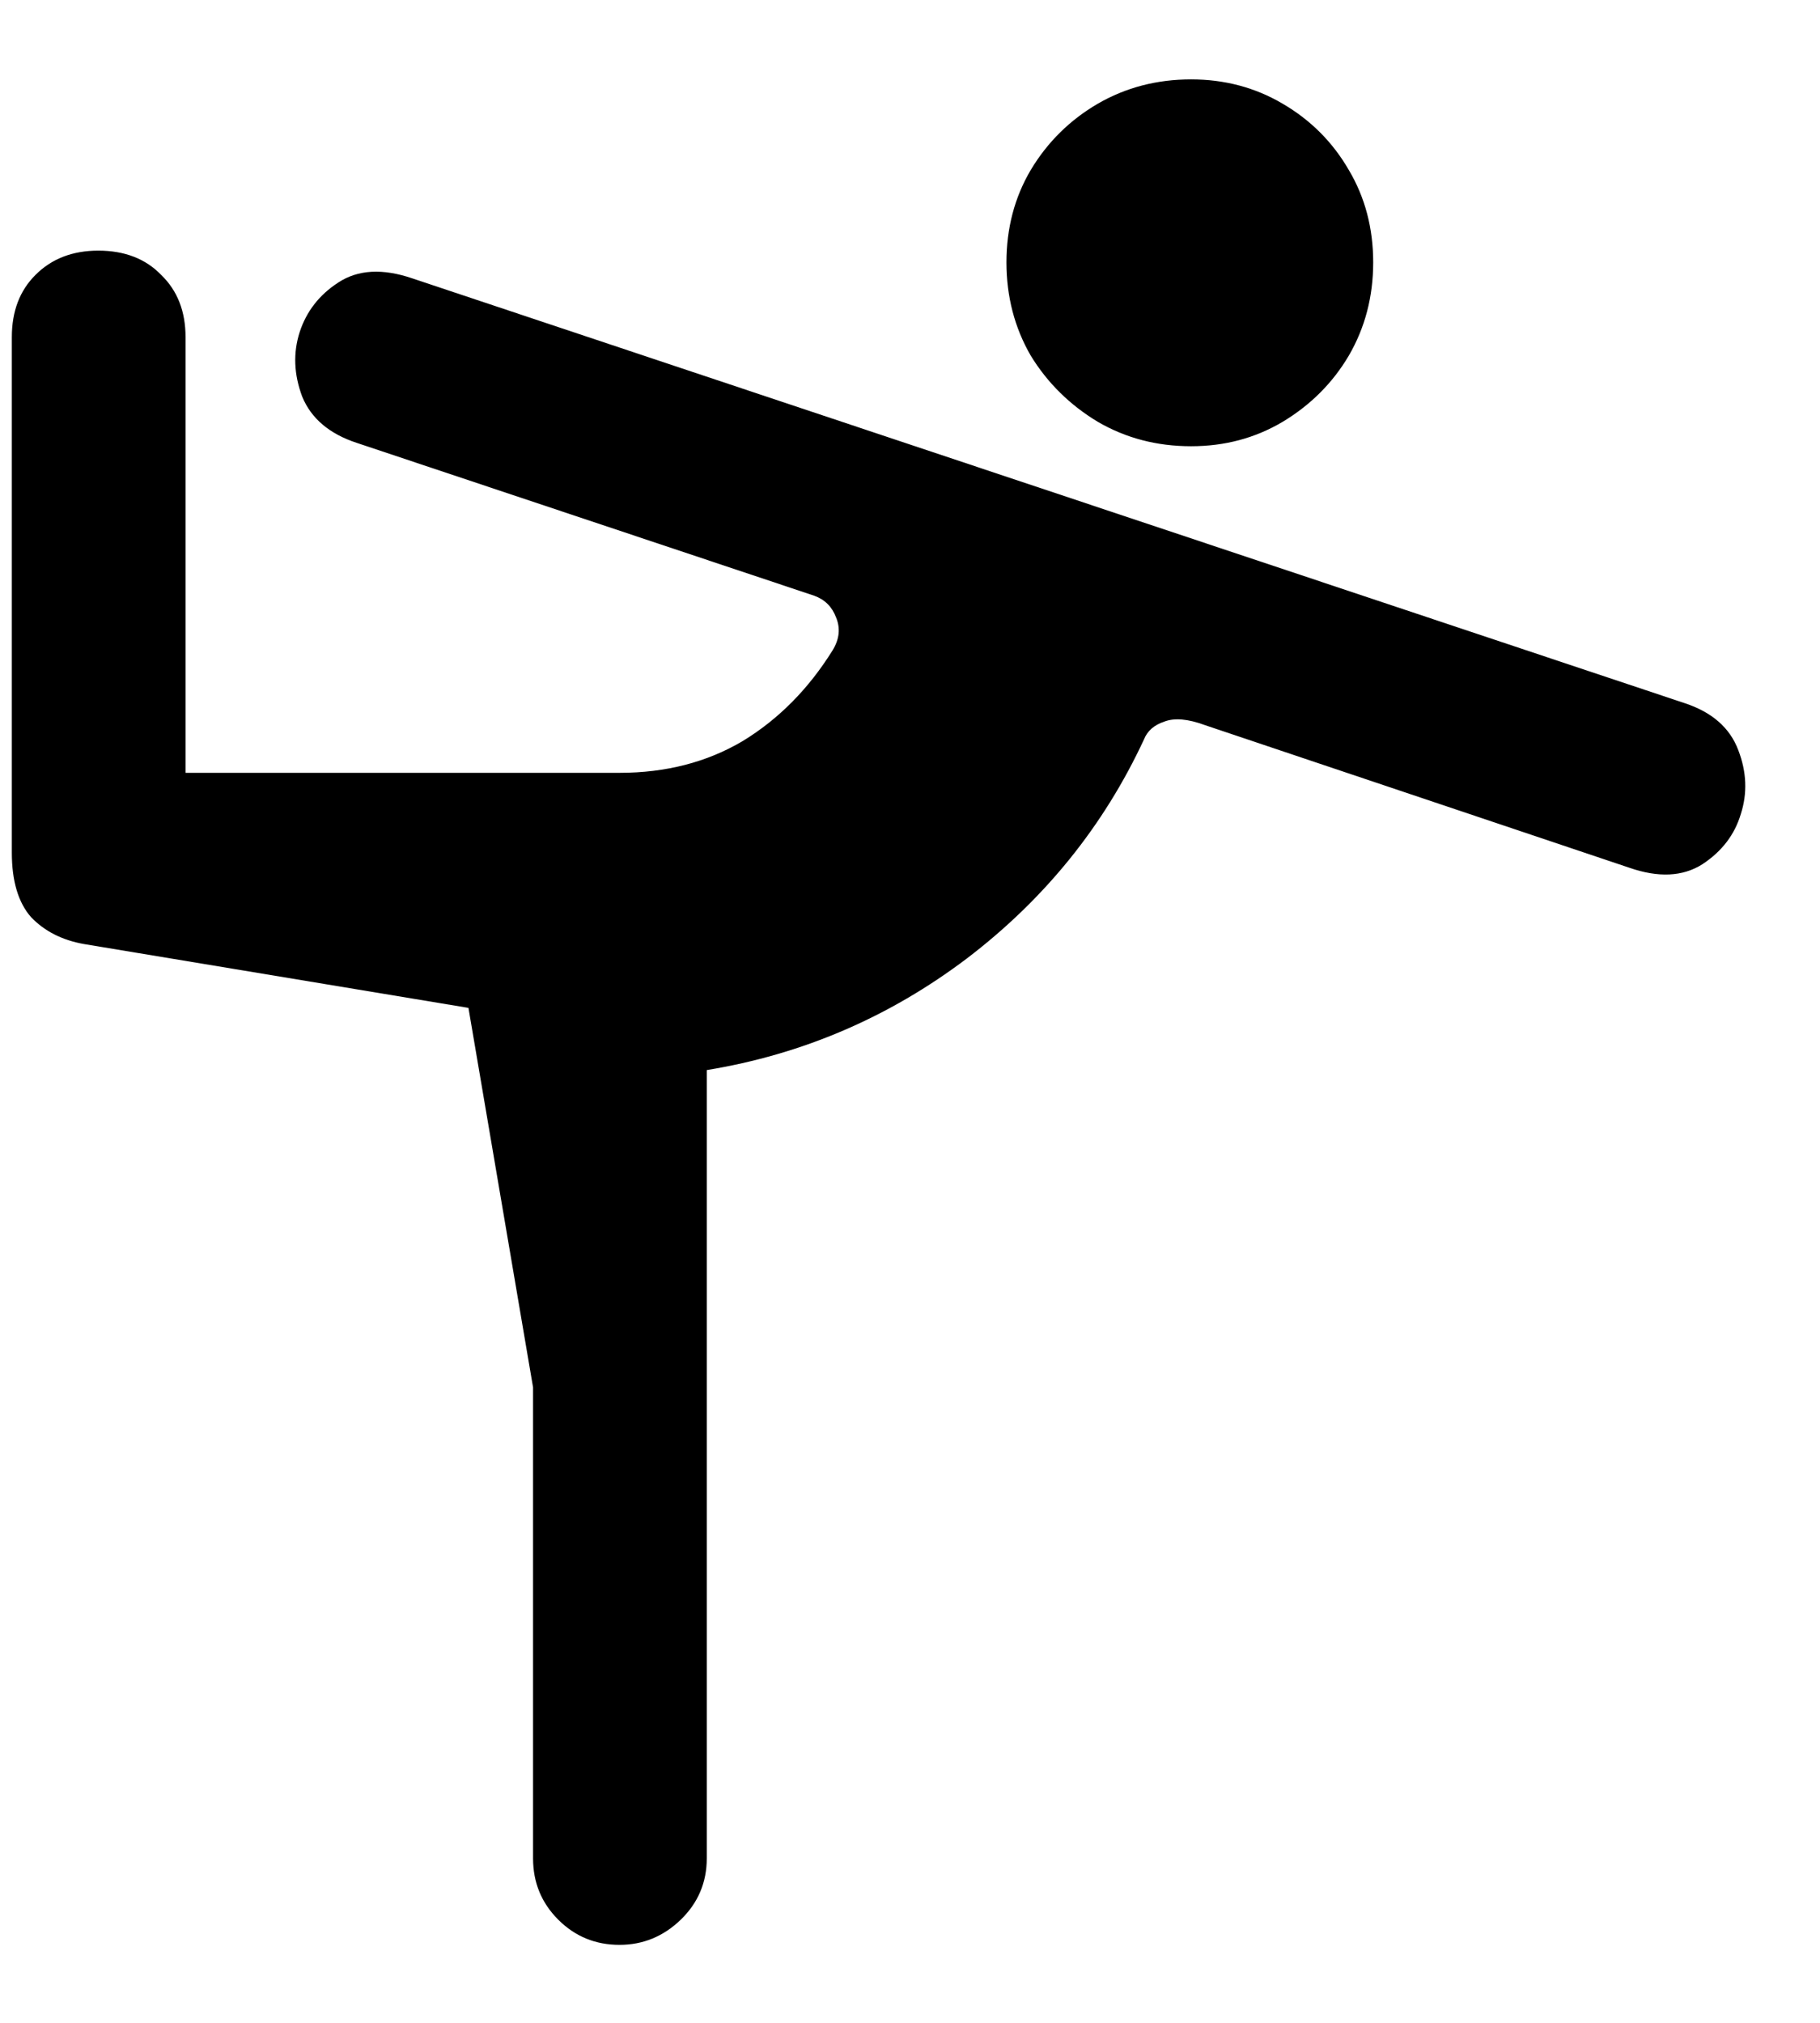 <svg width="18" height="20" viewBox="0 0 18 20" fill="none" xmlns="http://www.w3.org/2000/svg">
<path d="M11.78 4.412C12.112 4.412 12.413 4.332 12.685 4.171C12.961 4.005 13.18 3.787 13.34 3.516C13.501 3.239 13.581 2.932 13.581 2.594C13.581 2.257 13.501 1.952 13.34 1.681C13.18 1.404 12.961 1.186 12.685 1.025C12.413 0.865 12.112 0.785 11.78 0.785C11.442 0.785 11.135 0.865 10.858 1.025C10.582 1.186 10.36 1.404 10.194 1.681C10.034 1.952 9.954 2.257 9.954 2.594C9.954 2.932 10.034 3.239 10.194 3.516C10.36 3.787 10.582 4.005 10.858 4.171C11.135 4.332 11.442 4.412 11.78 4.412ZM6.127 19.229C6.359 19.229 6.561 19.146 6.733 18.98C6.904 18.814 6.99 18.612 6.99 18.374V10.58C7.937 10.425 8.794 10.057 9.563 9.476C10.333 8.889 10.916 8.167 11.315 7.309C11.348 7.226 11.415 7.168 11.514 7.135C11.614 7.096 11.747 7.107 11.913 7.168L16.113 8.579C16.401 8.679 16.641 8.668 16.835 8.546C17.029 8.419 17.156 8.253 17.217 8.048C17.283 7.843 17.275 7.633 17.192 7.417C17.109 7.196 16.932 7.041 16.661 6.952L4.077 2.752C3.783 2.652 3.54 2.666 3.346 2.793C3.158 2.915 3.031 3.078 2.964 3.283C2.898 3.488 2.906 3.701 2.989 3.922C3.078 4.138 3.258 4.29 3.529 4.379L8.053 5.89C8.158 5.928 8.23 6 8.269 6.105C8.313 6.211 8.302 6.319 8.235 6.429C7.997 6.811 7.701 7.11 7.347 7.326C6.993 7.536 6.586 7.641 6.127 7.641H1.835V3.333C1.835 3.078 1.755 2.874 1.595 2.719C1.44 2.558 1.232 2.478 0.972 2.478C0.718 2.478 0.51 2.558 0.35 2.719C0.195 2.874 0.117 3.078 0.117 3.333V8.43C0.117 8.712 0.181 8.925 0.308 9.069C0.441 9.207 0.615 9.296 0.831 9.334L4.633 9.965L5.272 13.717V18.374C5.272 18.612 5.355 18.814 5.521 18.98C5.687 19.146 5.889 19.229 6.127 19.229Z" fill="black"/>
</svg>
